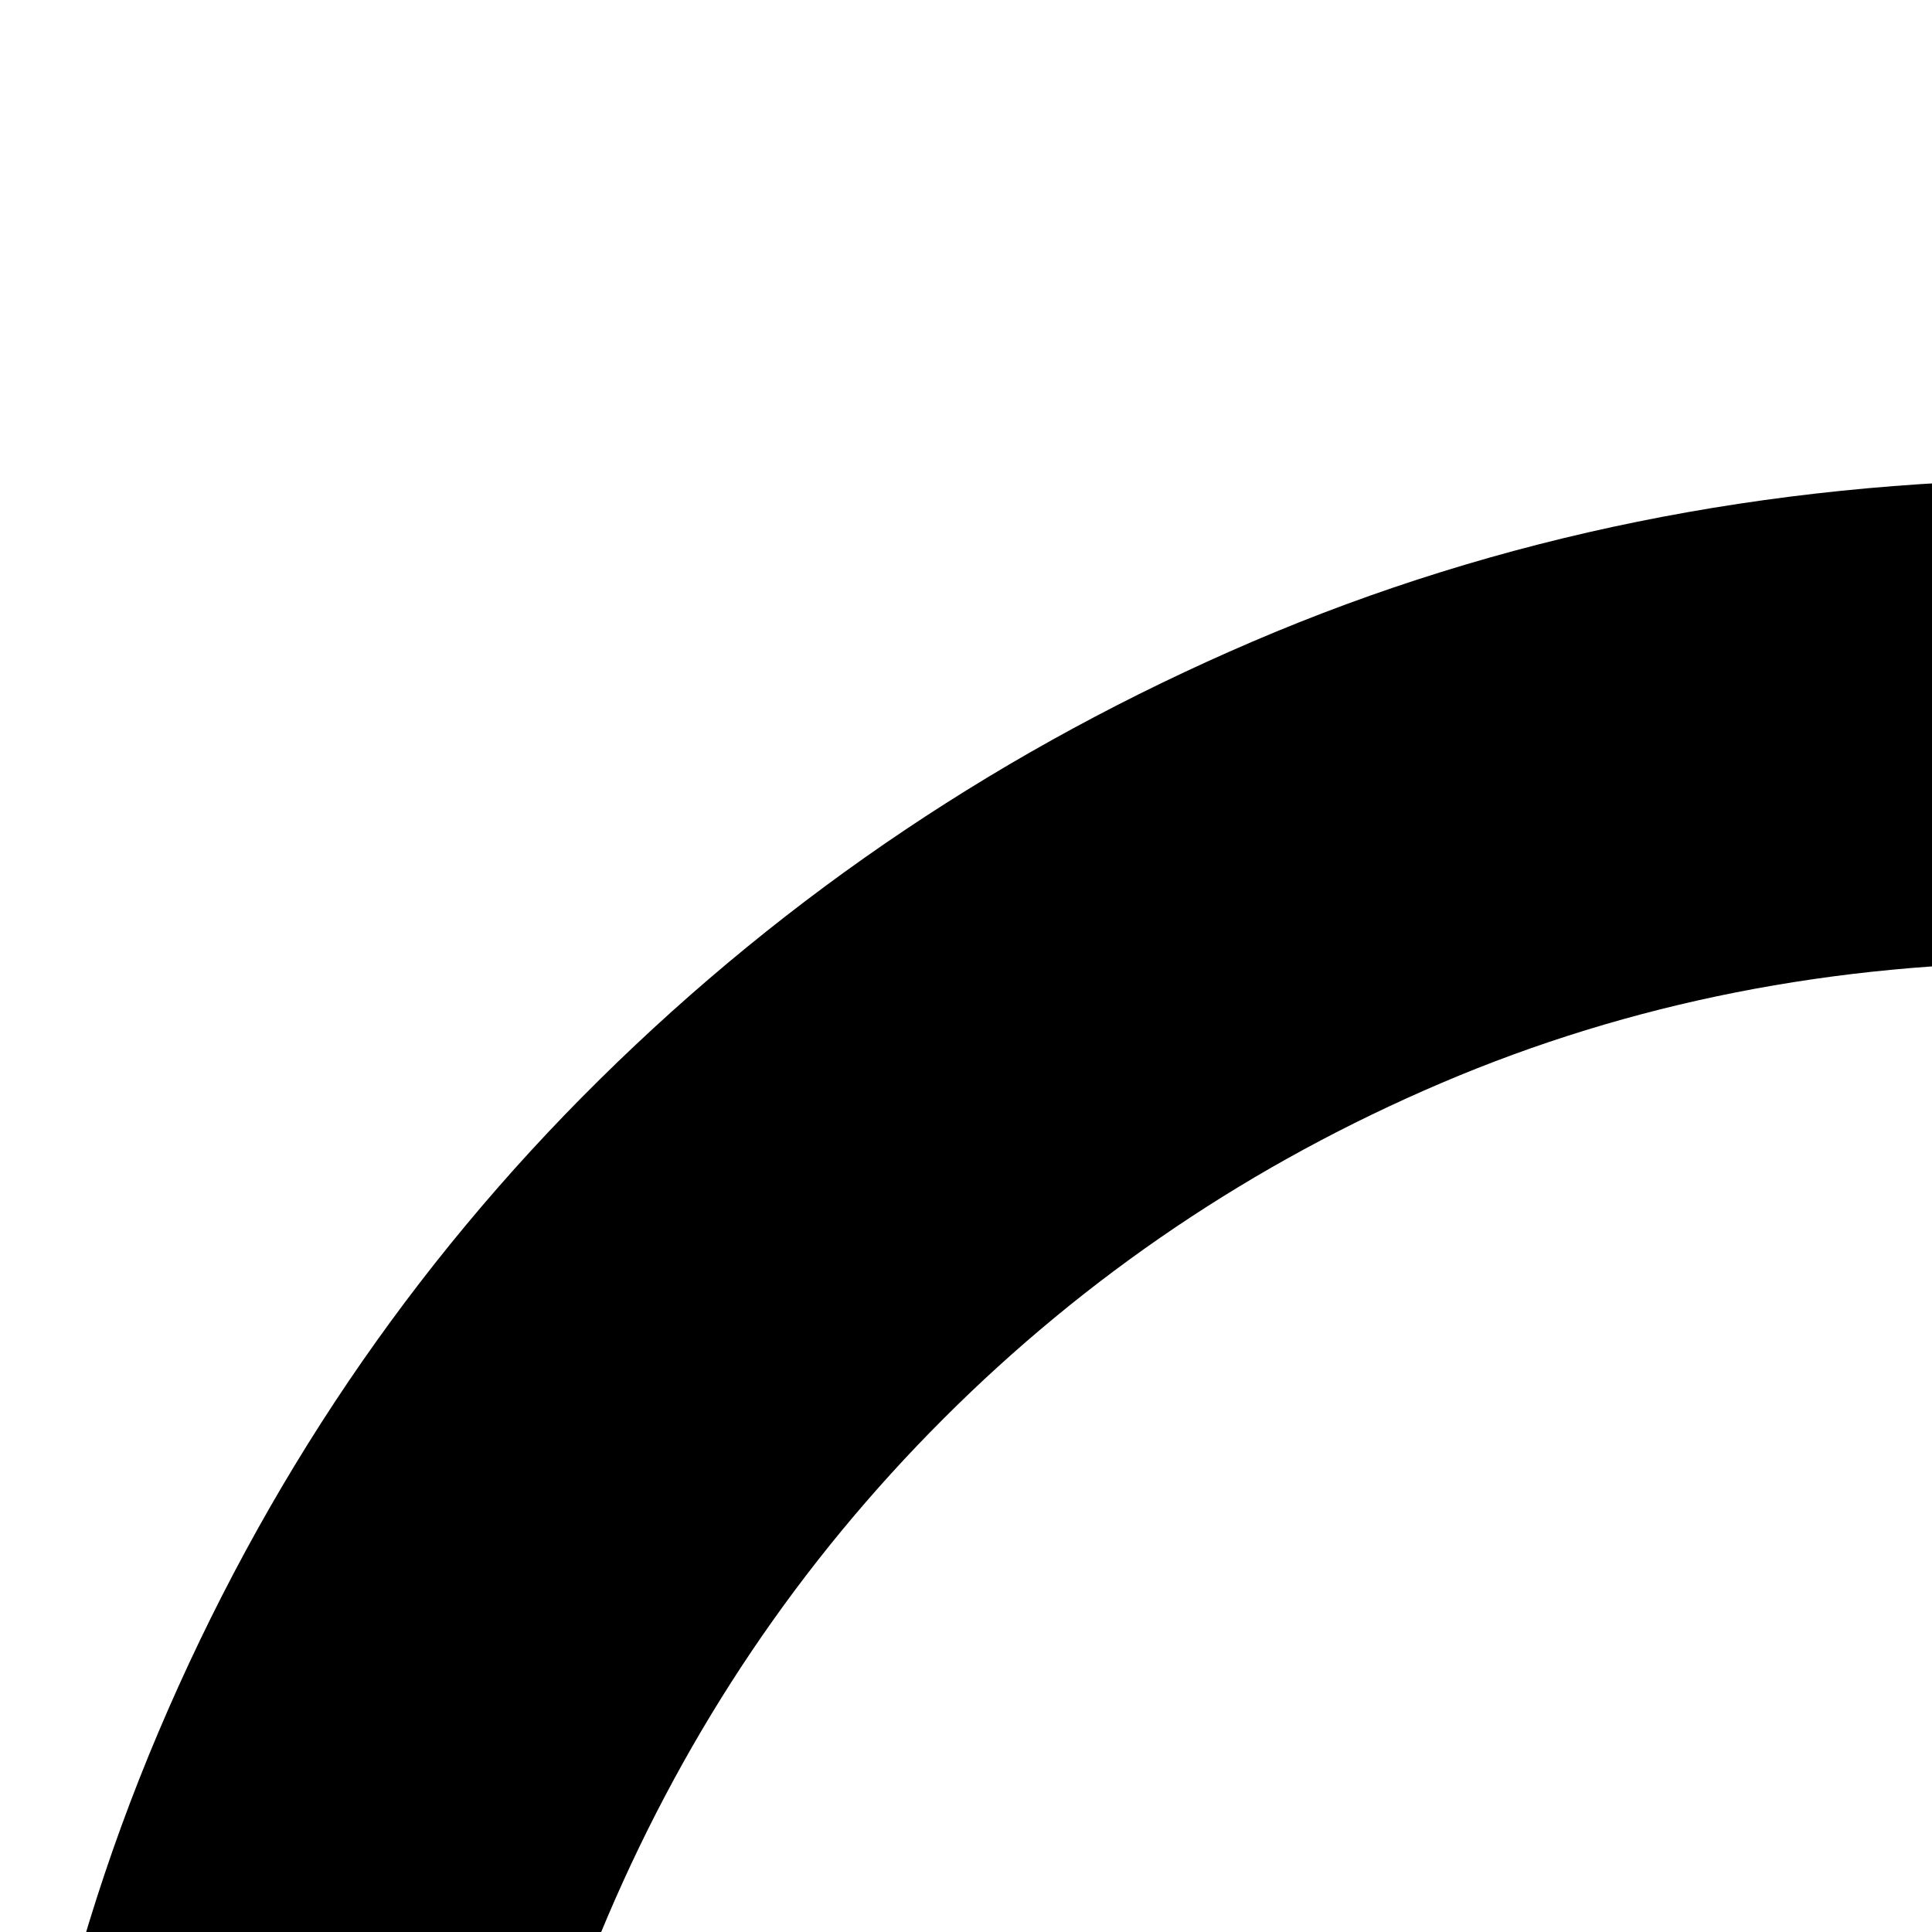 <svg xmlns="http://www.w3.org/2000/svg" version="1.1" viewBox="0 0 512 512" fill="currentColor"><path fill="currentColor" d="M1504 127q113 0 212 42t173 117t116 173t43 212q0 109-41 208t-118 176l-865 865l-865-865Q83 979 42 880T0 671q0-113 42-212t117-173t173-116t212-43q111 0 208 40t177 119q24 23 47 47t48 48q24-24 47-48t48-47q79-78 176-118t209-41m294 838q59-59 90-135t31-159q0-87-32-162t-89-132t-131-89t-163-33q-84 0-159 31t-135 90q-66 65-128 131T955 639l384 384l-302 301l-90-90l211-211l-384-384l163-164q-26-23-50-49t-49-50q-60-59-134-90t-160-31q-87 0-162 32t-132 89t-89 132t-33 163q0 82 32 159t90 135l774 774z"/></svg>
